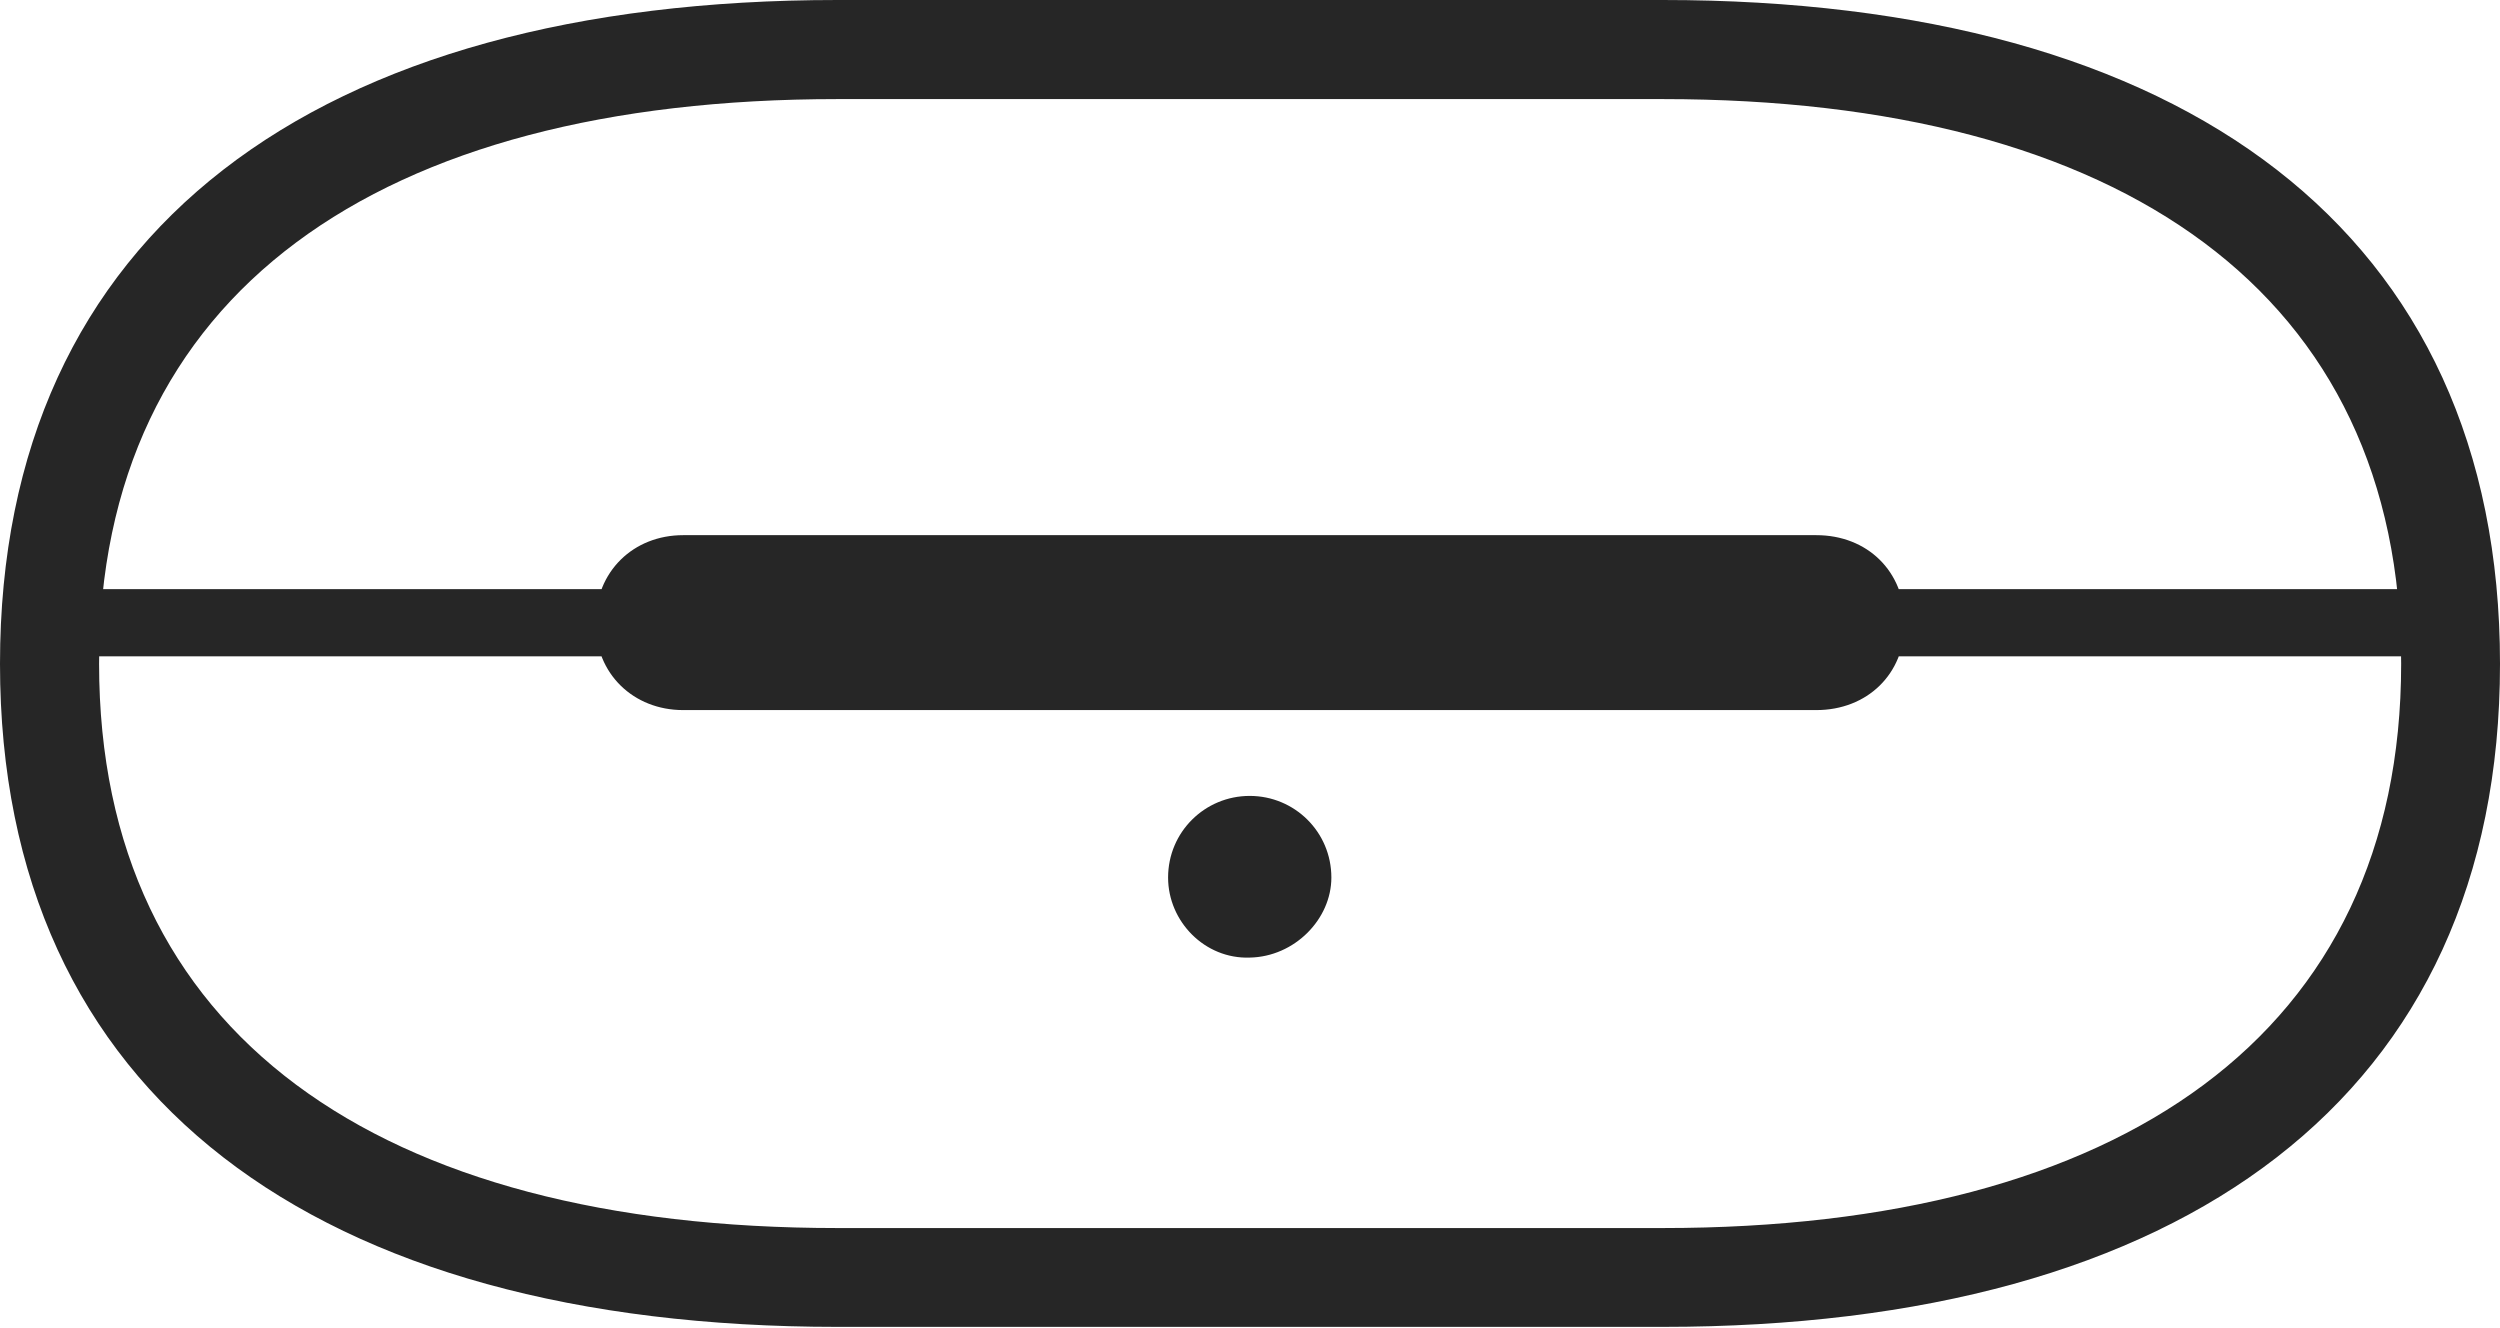 <?xml version="1.0" encoding="UTF-8"?>
<!--Generator: Apple Native CoreSVG 232.5-->
<!DOCTYPE svg
PUBLIC "-//W3C//DTD SVG 1.1//EN"
       "http://www.w3.org/Graphics/SVG/1.1/DTD/svg11.dtd">
<svg version="1.1" xmlns="http://www.w3.org/2000/svg" xmlns:xlink="http://www.w3.org/1999/xlink" width="152.514" height="81.045">
 <g>
  <rect height="81.045" opacity="0" width="152.514" x="0" y="0"/>
  <path d="M0 40.498C0 66.853 19.302 80.947 51.092 80.947L101.437 80.947C133.212 80.947 152.514 66.853 152.514 40.498C152.514 14.109 133.212 0 101.437 0L51.092 0C19.302 0 0 14.109 0 40.498ZM6.045 40.498C6.045 17.89 23.083 6.045 51.092 6.045L101.437 6.045C129.397 6.045 146.484 17.89 146.484 40.498C146.484 63.072 129.397 74.918 101.437 74.918L51.092 74.918C23.083 74.918 6.045 63.072 6.045 40.498ZM3.096 40.041L149.434 40.041L149.434 35.941L3.096 35.941ZM41.675 43.319L110.806 43.319C113.906 43.319 116.199 41.123 116.199 38.008C116.199 34.844 113.906 32.648 110.806 32.648L41.675 32.648C38.657 32.648 36.33 34.844 36.33 38.008C36.33 41.123 38.657 43.319 41.675 43.319ZM76.24 58.418C78.975 58.369 81.221 56.074 81.221 53.535C81.221 50.752 78.975 48.555 76.24 48.555C73.506 48.555 71.26 50.752 71.26 53.535C71.26 56.221 73.506 58.516 76.24 58.418Z" fill="#000000" fill-opacity="0.85"/>
 </g>
</svg>
